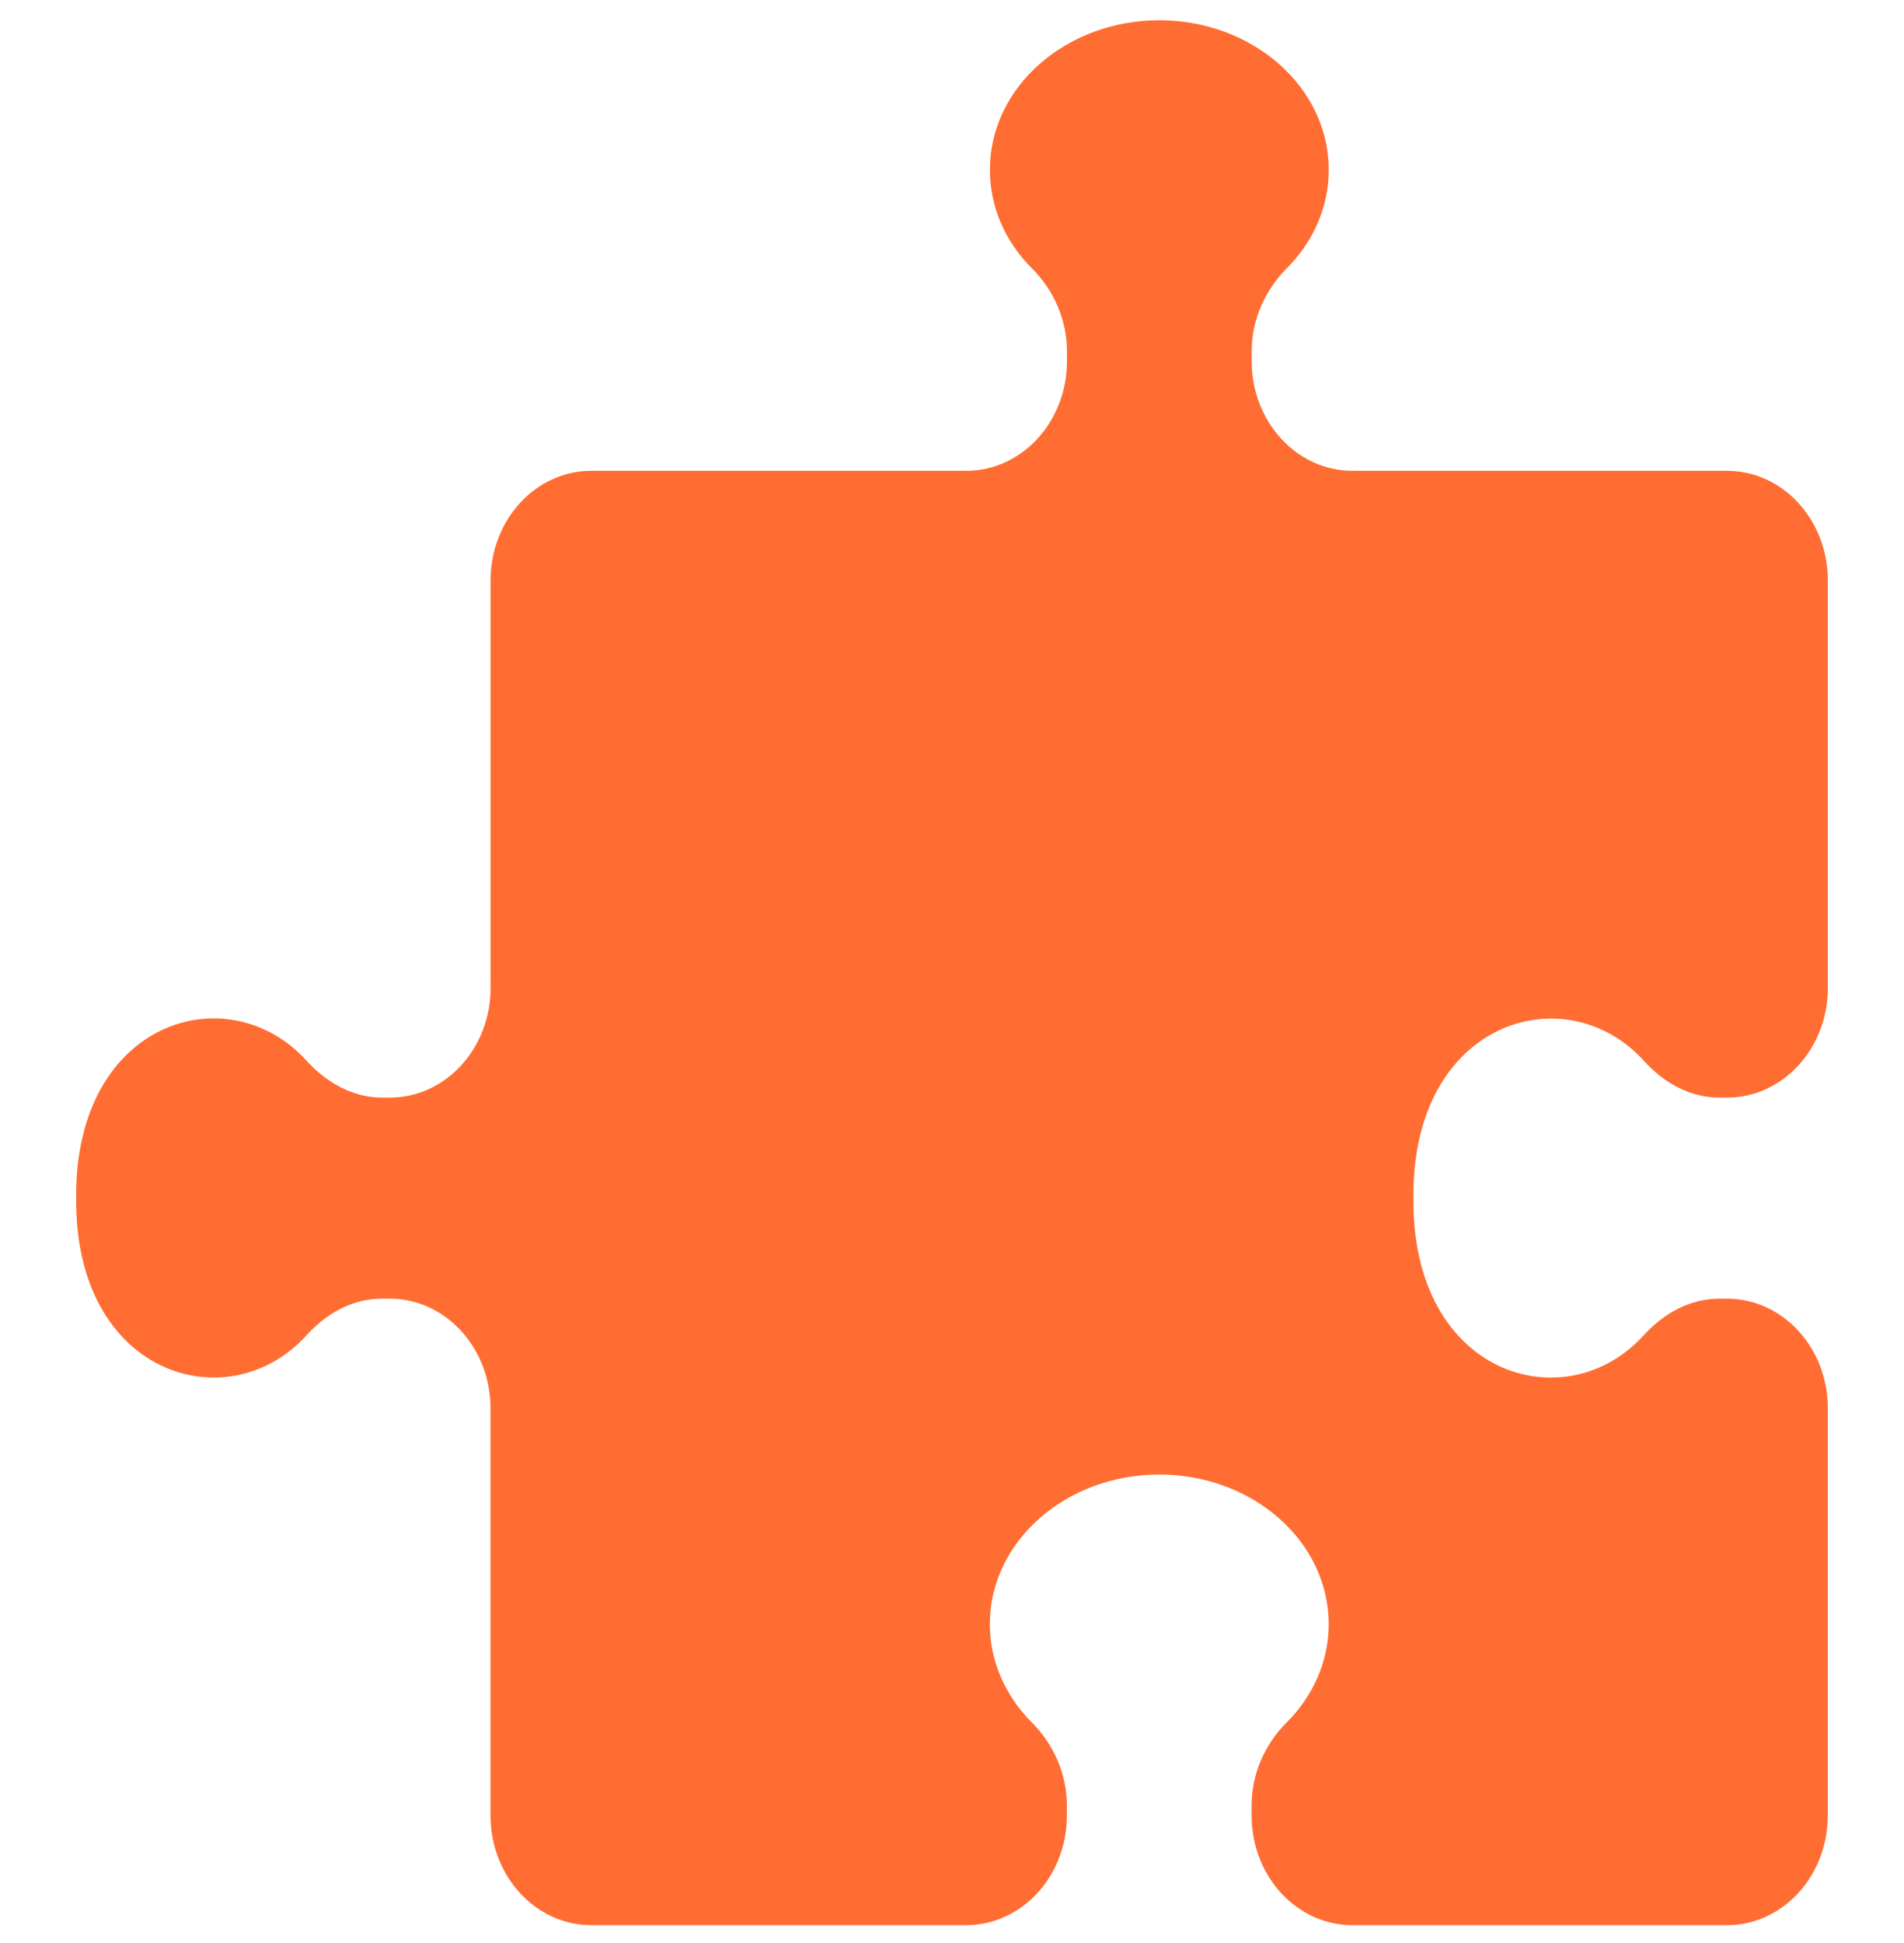 <svg width="50" height="51" viewBox="0 0 50 51" fill="none" xmlns="http://www.w3.org/2000/svg">
<g clip-path="url(#clip0_4938_139)">
<path d="M48 47.656V36.964C48 35.377 46.816 34.088 45.354 34.088H45.141C44.388 34.088 43.692 34.469 43.162 35.05C41.109 37.313 37.066 36.112 37.118 31.449C37.066 26.781 41.12 25.58 43.173 27.848C43.703 28.436 44.397 28.81 45.152 28.81H45.354C46.814 28.81 48 27.523 48 25.934V15.234C48 13.647 46.816 12.358 45.354 12.358H35.516C34.056 12.358 32.87 11.071 32.87 9.482V9.226C32.87 8.388 33.221 7.619 33.784 7.05C34.474 6.362 34.894 5.451 34.894 4.458C34.894 2.29 32.9 0.532 30.445 0.532C27.99 0.532 25.995 2.288 25.995 4.458C25.995 5.459 26.415 6.364 27.105 7.05C27.668 7.612 28.019 8.388 28.019 9.226V9.482C28.019 11.069 26.835 12.358 25.373 12.358H15.528C14.068 12.358 12.883 13.644 12.883 15.234V25.934C12.883 27.521 11.699 28.81 10.237 28.81H10.034C9.282 28.81 8.586 28.429 8.056 27.848C6.003 25.573 1.956 26.774 2 31.449C1.955 36.112 5.996 37.31 8.049 35.05C8.579 34.461 9.273 34.088 10.028 34.088H10.235C11.695 34.088 12.881 35.374 12.881 36.964V47.656C12.881 49.243 14.064 50.532 15.527 50.532H25.371C26.831 50.532 28.017 49.246 28.017 47.656V47.393C28.017 46.555 27.666 45.786 27.103 45.218C26.413 44.529 25.993 43.618 25.993 42.63C25.993 40.462 27.988 38.704 30.443 38.704C32.898 38.704 34.892 40.459 34.892 42.63C34.892 43.623 34.472 44.529 33.783 45.218C33.219 45.779 32.868 46.555 32.868 47.393V47.656C32.868 49.243 34.052 50.532 35.514 50.532H45.352C46.812 50.532 47.998 49.246 47.998 47.656H48Z" fill="#FF6D33"/>
</g>
<defs>
<clipPath id="clip0_4938_139">
<rect width="50" height="50" fill="white" transform="translate(0 0.532)"/>
</clipPath>
</defs>
</svg>
